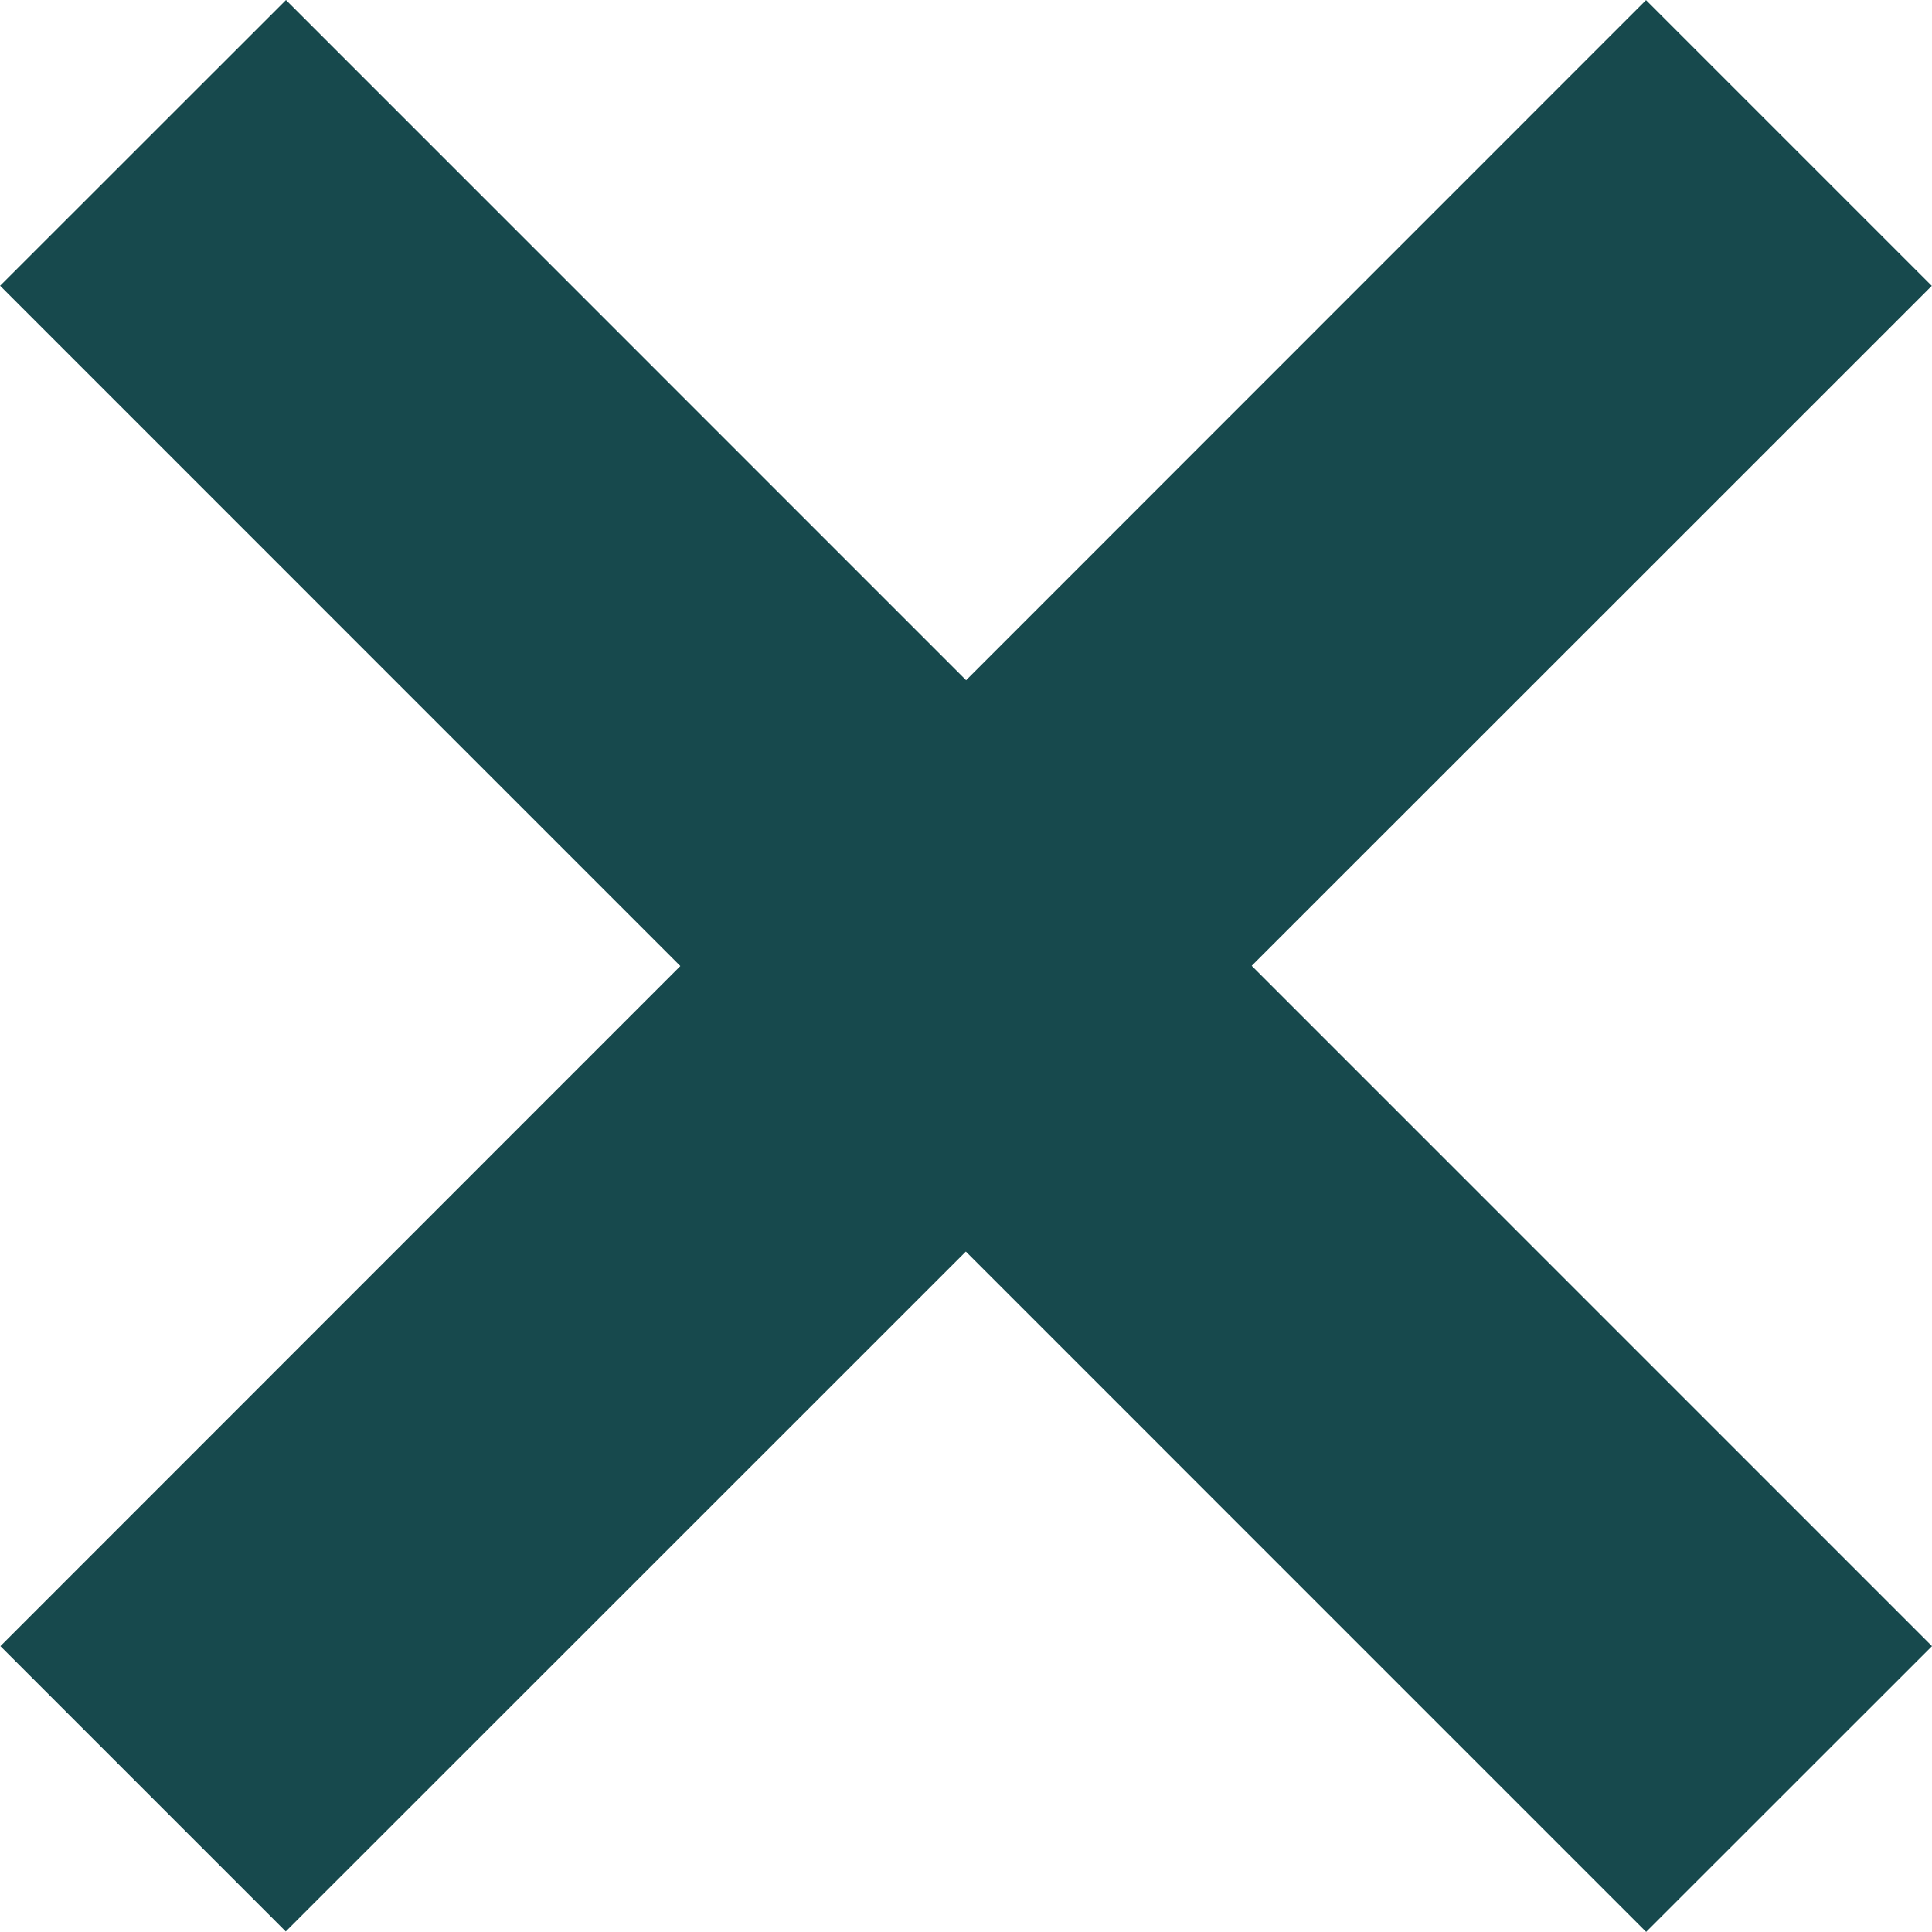 <svg xmlns="http://www.w3.org/2000/svg" width="19.12" height="19.119" viewBox="0 0 19.12 19.119">
  <g id="Group_2739" data-name="Group 2739" transform="translate(-179.466 -605.955)">
    <path id="Path_6125" data-name="Path 6125" d="M-1820.243-22293.926l-16.29-16.291,2.829-2.828,16.29,16.291Z" transform="translate(2016 22919)" fill="#17494d"/>
    <path id="Path_6126" data-name="Path 6126" d="M14.876,17.7-1.414,1.414,1.414-1.414,17.7,14.876Z" transform="translate(197.17 607.37) rotate(90)" fill="#17494d"/>
  </g>
</svg>
